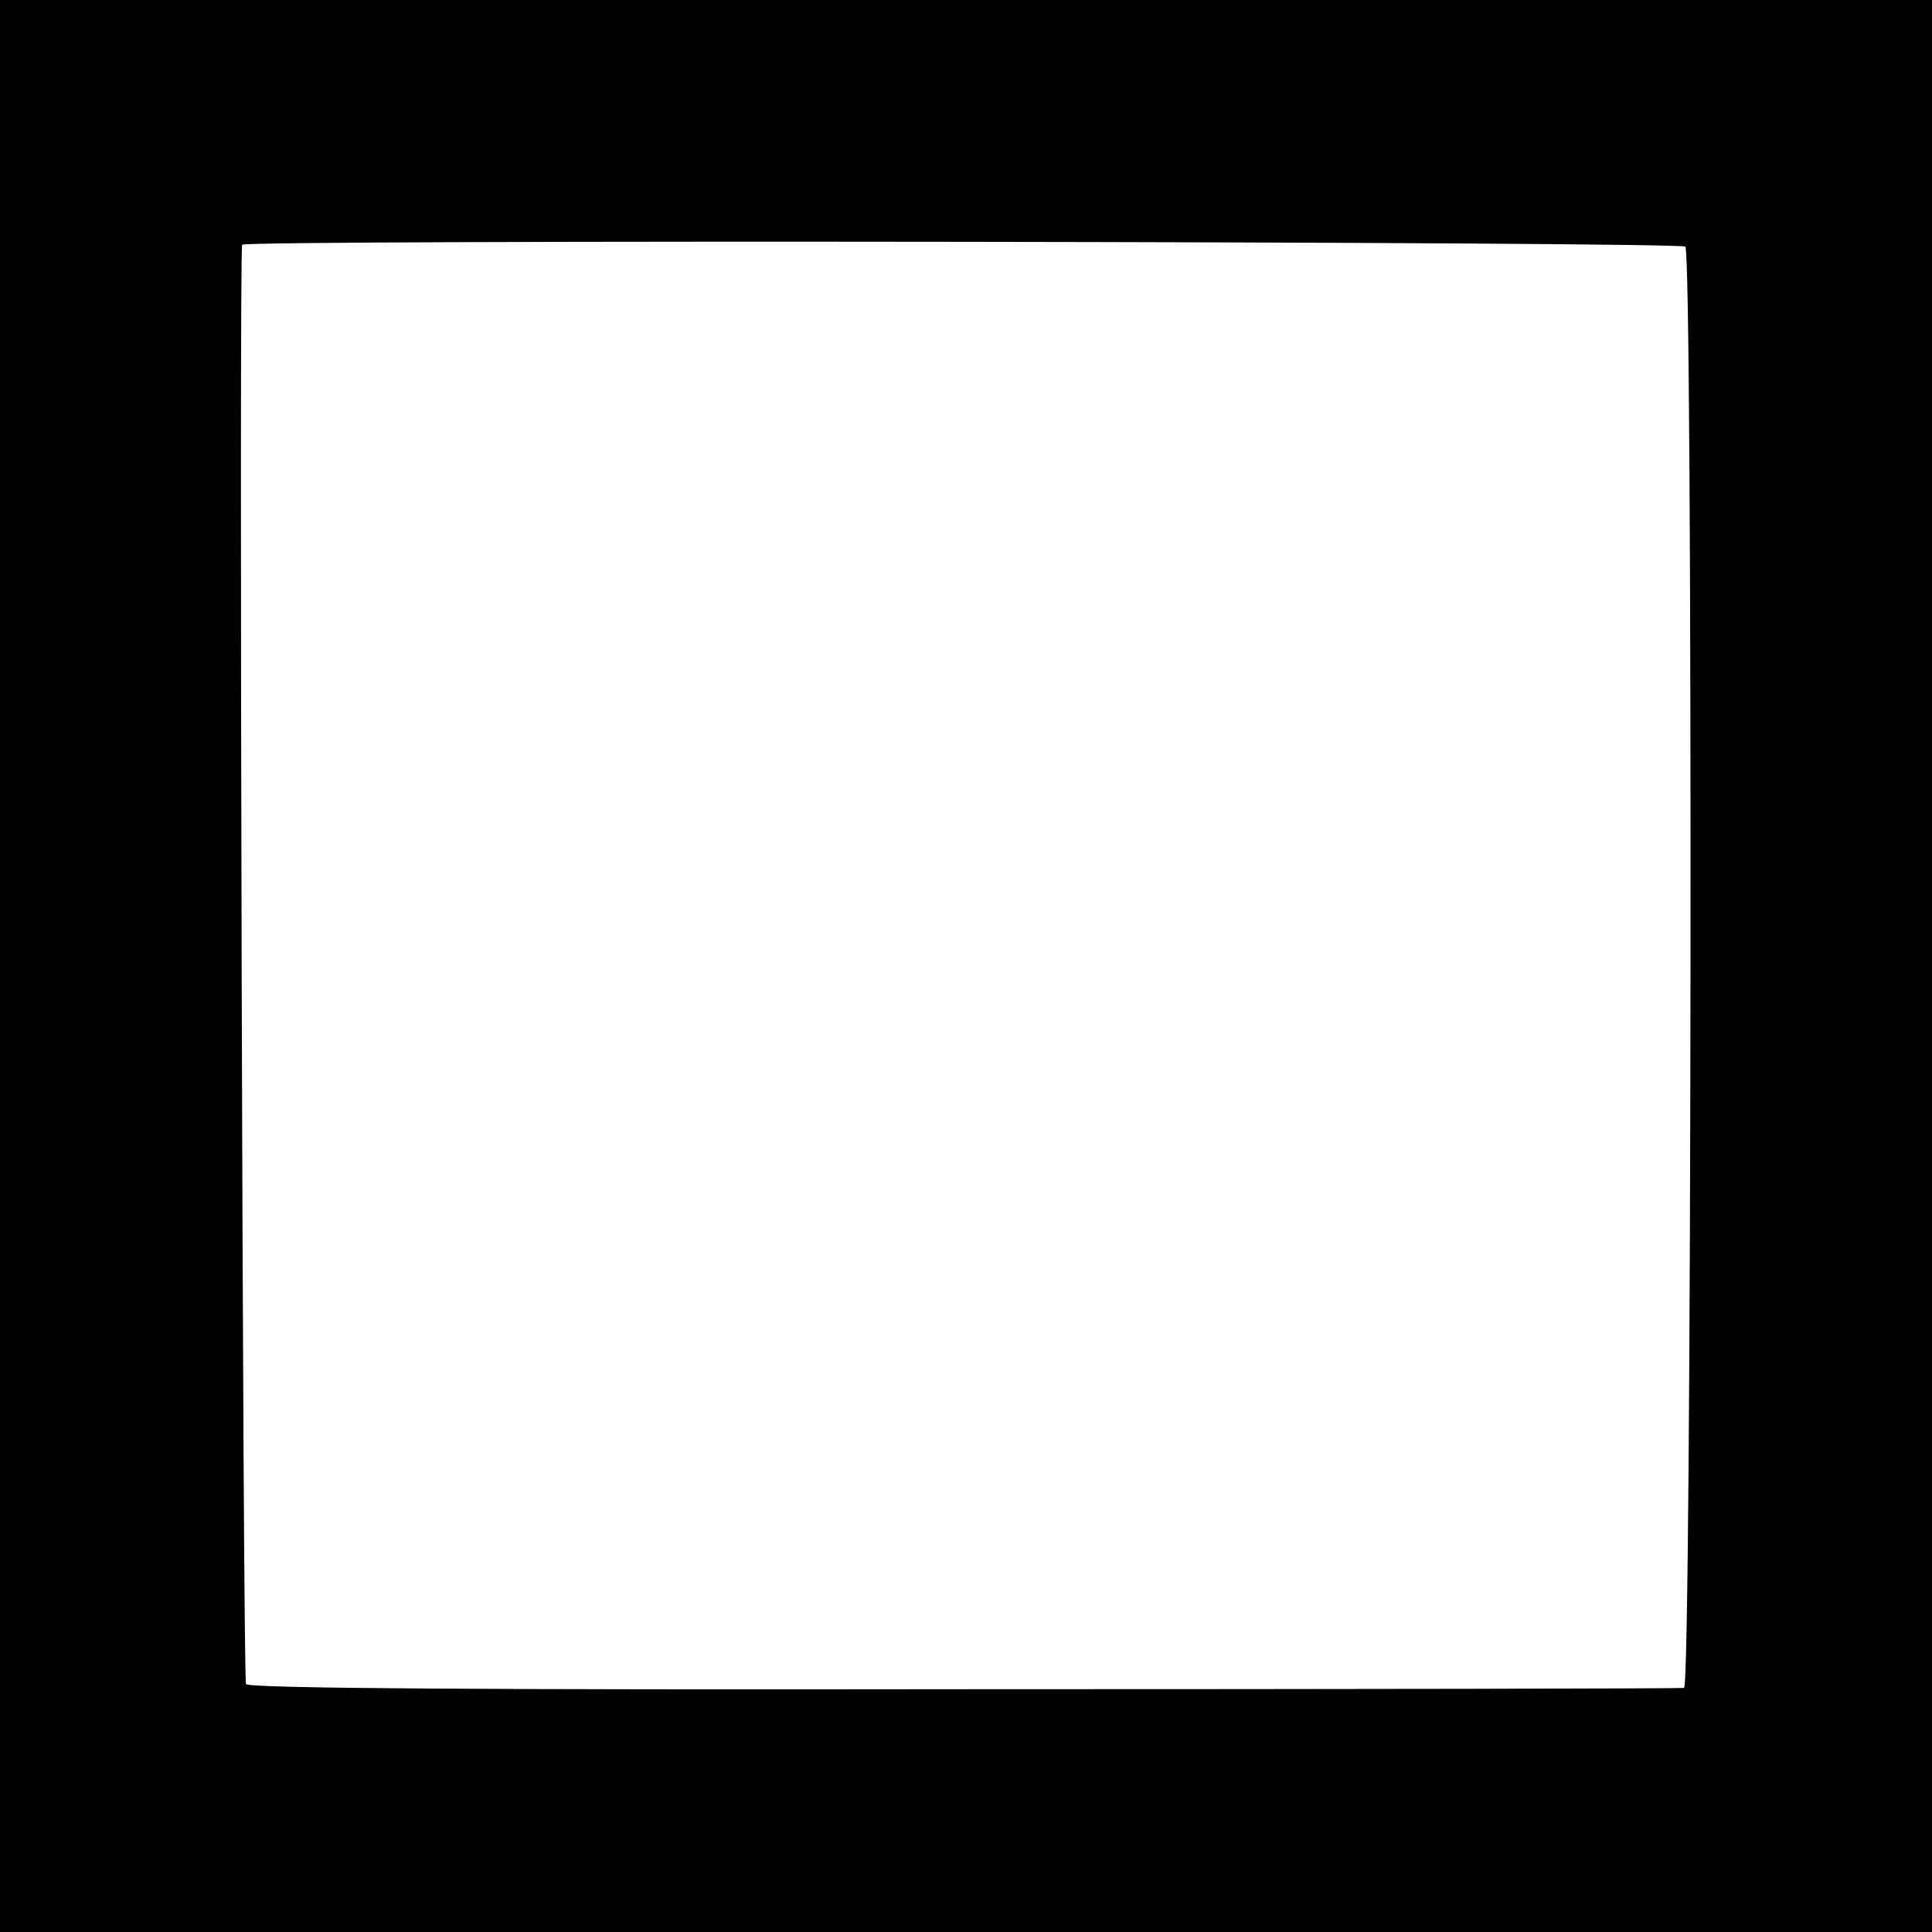 <?xml version="1.0" standalone="no"?>
<!DOCTYPE svg PUBLIC "-//W3C//DTD SVG 20010904//EN"
 "http://www.w3.org/TR/2001/REC-SVG-20010904/DTD/svg10.dtd">
<svg version="1.0" xmlns="http://www.w3.org/2000/svg"
 width="300pt" height="300pt" viewBox="0 0 300 300"
 preserveAspectRatio="xMidYMid meet">
<g transform="translate(0,300) scale(0.1,-0.1)"
fill="#000000" stroke="none">
<path d="M0 1500 l0 -1500 1500 0 1500 0 0 1500 0 1500 -1500 0 -1500 0 0
-1500z m2617 1117 c12 -12 10 -2237 -2 -2238 -5 -1 -509 -2 -1118 -2 -724 -1
-1111 1 -1115 8 -5 9 -11 2222 -6 2235 3 8 2232 5 2241 -3z"/>
</g>
</svg>
